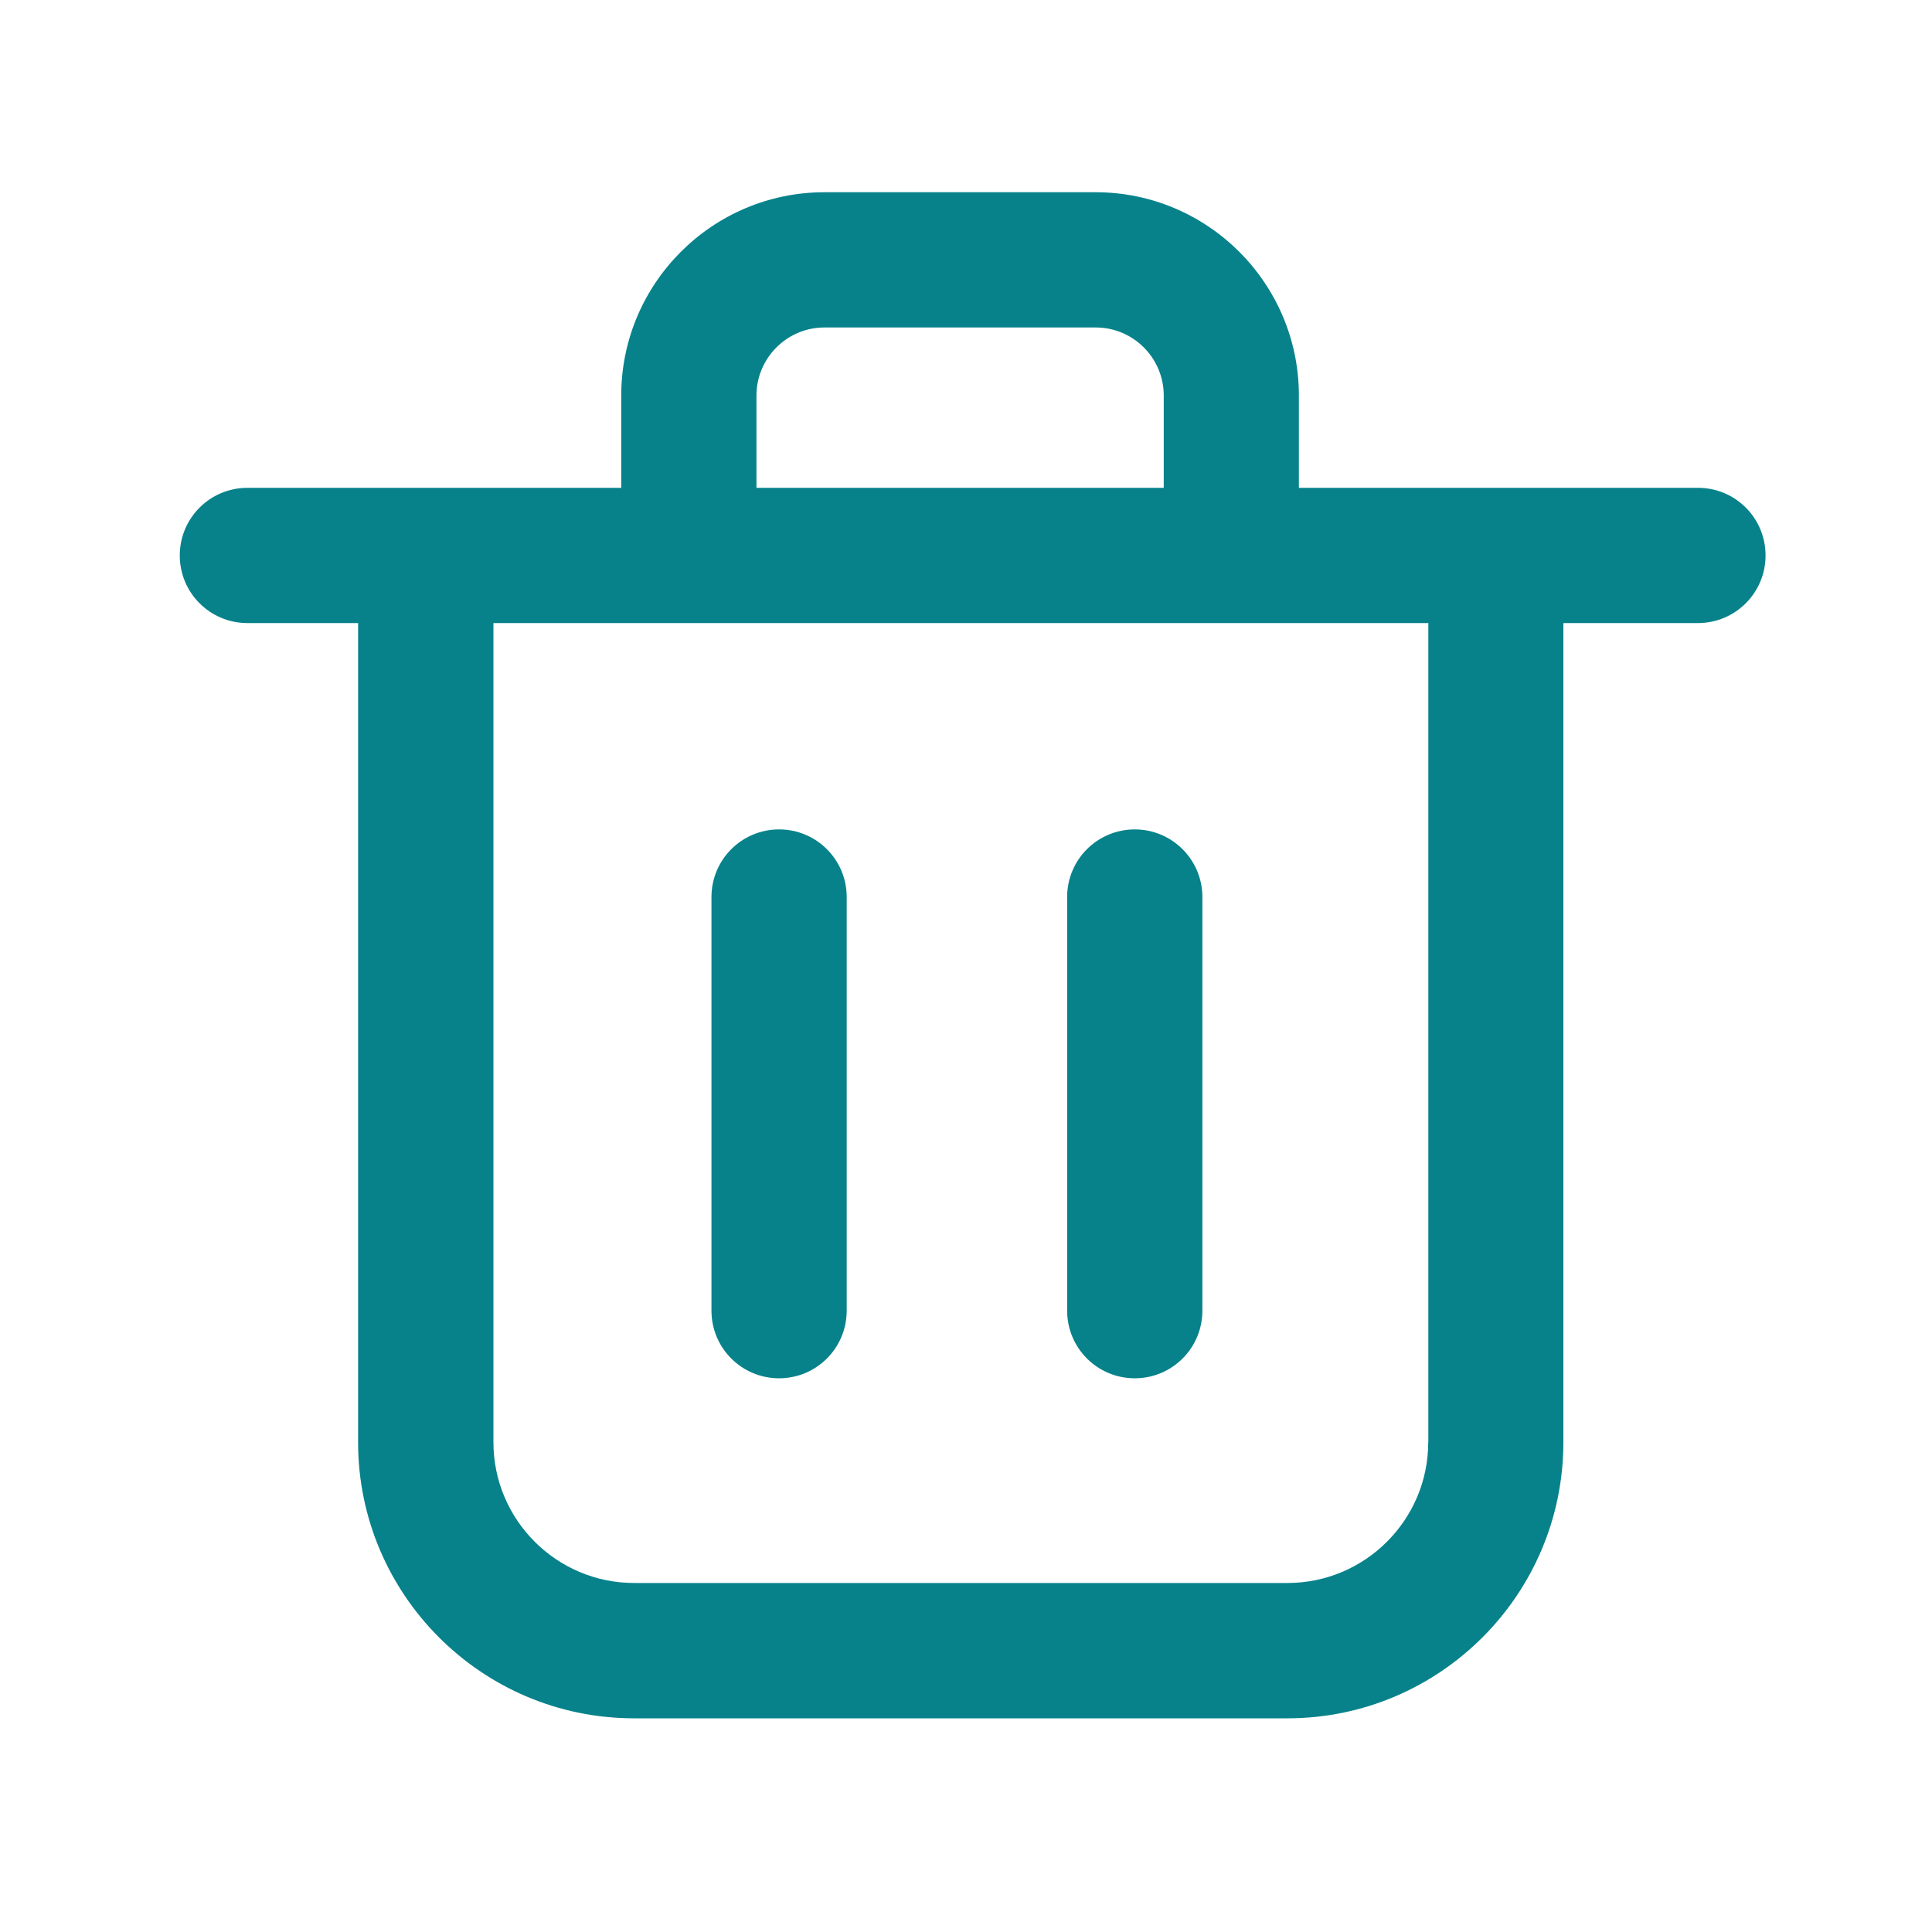 <svg width="20" height="20" viewBox="0 0 20 20" fill="none" xmlns="http://www.w3.org/2000/svg">
<g id="icon_delete">
<path id="Vector" d="M17.578 5.05H13.446V4.094C13.446 2.934 12.502 1.99 11.342 1.99H8.535C7.375 1.99 6.431 2.934 6.431 4.094V5.05H2.561C2.174 5.05 1.861 5.363 1.861 5.75C1.861 6.137 2.174 6.45 2.561 6.45H3.707V14.931C3.707 16.507 4.989 17.788 6.564 17.788H13.327C14.903 17.788 16.184 16.506 16.184 14.931V6.45H17.577C17.964 6.45 18.277 6.137 18.277 5.75C18.277 5.363 17.965 5.05 17.578 5.05ZM7.831 4.094C7.831 3.706 8.147 3.39 8.535 3.39H11.343C11.731 3.39 12.047 3.706 12.047 4.094V5.05H7.831V4.094ZM14.785 14.93C14.785 15.734 14.131 16.387 13.328 16.387H6.565C5.761 16.387 5.108 15.733 5.108 14.93V6.45H14.786V14.93H14.785Z" fill="#07828B"/>
<path id="Vector_2" d="M8.065 8.586C7.678 8.586 7.365 8.899 7.365 9.286V13.568C7.365 13.955 7.678 14.268 8.065 14.268C8.452 14.268 8.765 13.955 8.765 13.568V9.286C8.765 8.899 8.452 8.586 8.065 8.586ZM11.747 8.586C11.36 8.586 11.047 8.899 11.047 9.286V13.568C11.047 13.955 11.36 14.268 11.747 14.268C12.134 14.268 12.447 13.955 12.447 13.568V9.286C12.447 8.899 12.133 8.586 11.747 8.586Z" fill="#07828B"/>
</g>
</svg>
